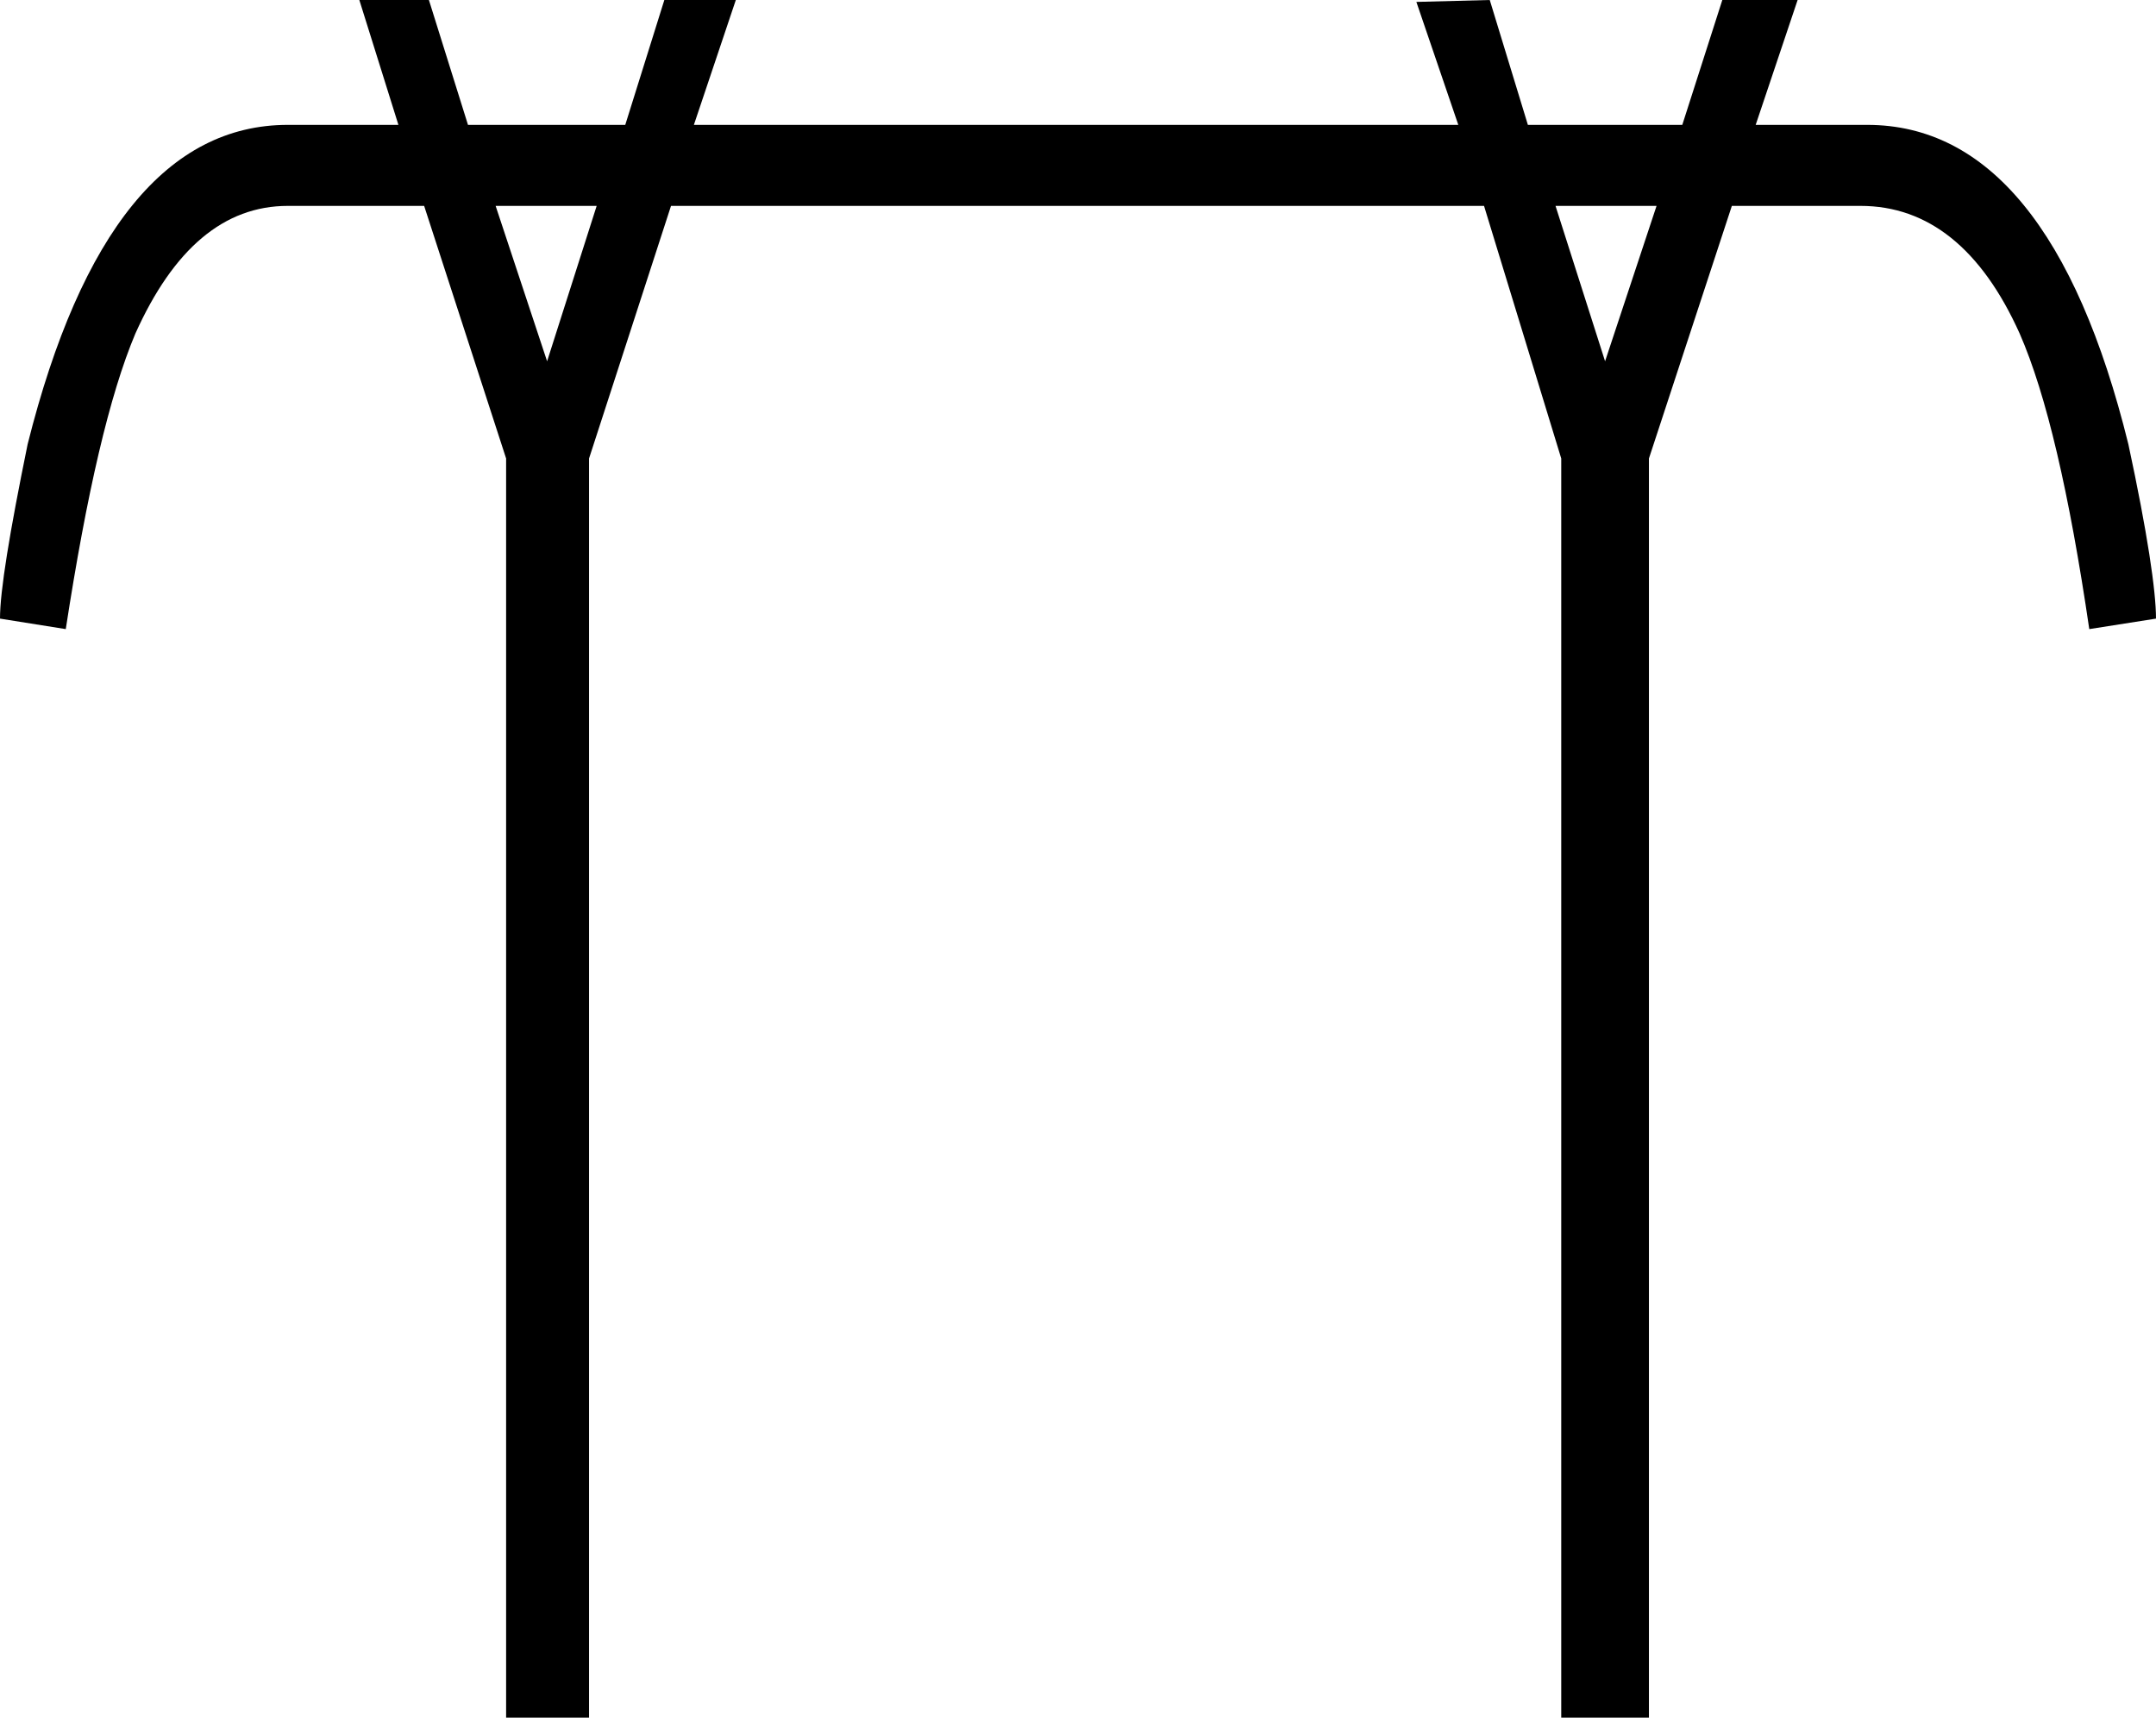 <?xml version='1.0' encoding ='UTF-8' standalone='no'?>
<svg width='22.62' height='18.02' xmlns='http://www.w3.org/2000/svg' xmlns:xlink='http://www.w3.org/1999/xlink'  version='1.1' >
<path style='fill:black; stroke:none' d=' M 6.26 2.16  L 5.74 3.79  L 5.2 2.16  Z  M 17.38 2.16  L 16.84 3.79  L 16.32 2.16  Z  M 3.77 0  L 4.18 1.31  L 3.02 1.31  C 1.76 1.31 0.85 2.43 0.29 4.66  C 0.1 5.59 0 6.2 0 6.49  L 0.69 6.6  C 0.91 5.17 1.15 4.14 1.42 3.5  C 1.82 2.61 2.35 2.16 3.02 2.16  L 4.45 2.16  L 5.31 4.81  L 5.31 18.02  L 6.18 18.02  L 6.18 4.81  L 7.04 2.16  L 15.57 2.16  L 16.38 4.81  L 16.38 18.02  L 17.3 18.02  L 17.3 4.81  L 18.17 2.16  L 19.52 2.16  C 20.23 2.16 20.79 2.61 21.19 3.5  C 21.47 4.14 21.71 5.17 21.92 6.6  L 22.62 6.49  C 22.62 6.2 22.53 5.59 22.33 4.66  C 21.78 2.43 20.86 1.31 19.59 1.31  L 18.42 1.31  L 18.86 0  L 18.07 0  L 17.65 1.31  L 16.03 1.31  L 15.63 0  L 14.86 0.02  L 15.3 1.31  L 7.28 1.31  L 7.72 0  L 6.97 0  L 6.56 1.31  L 4.91 1.31  L 4.5 0  Z '/></svg>
